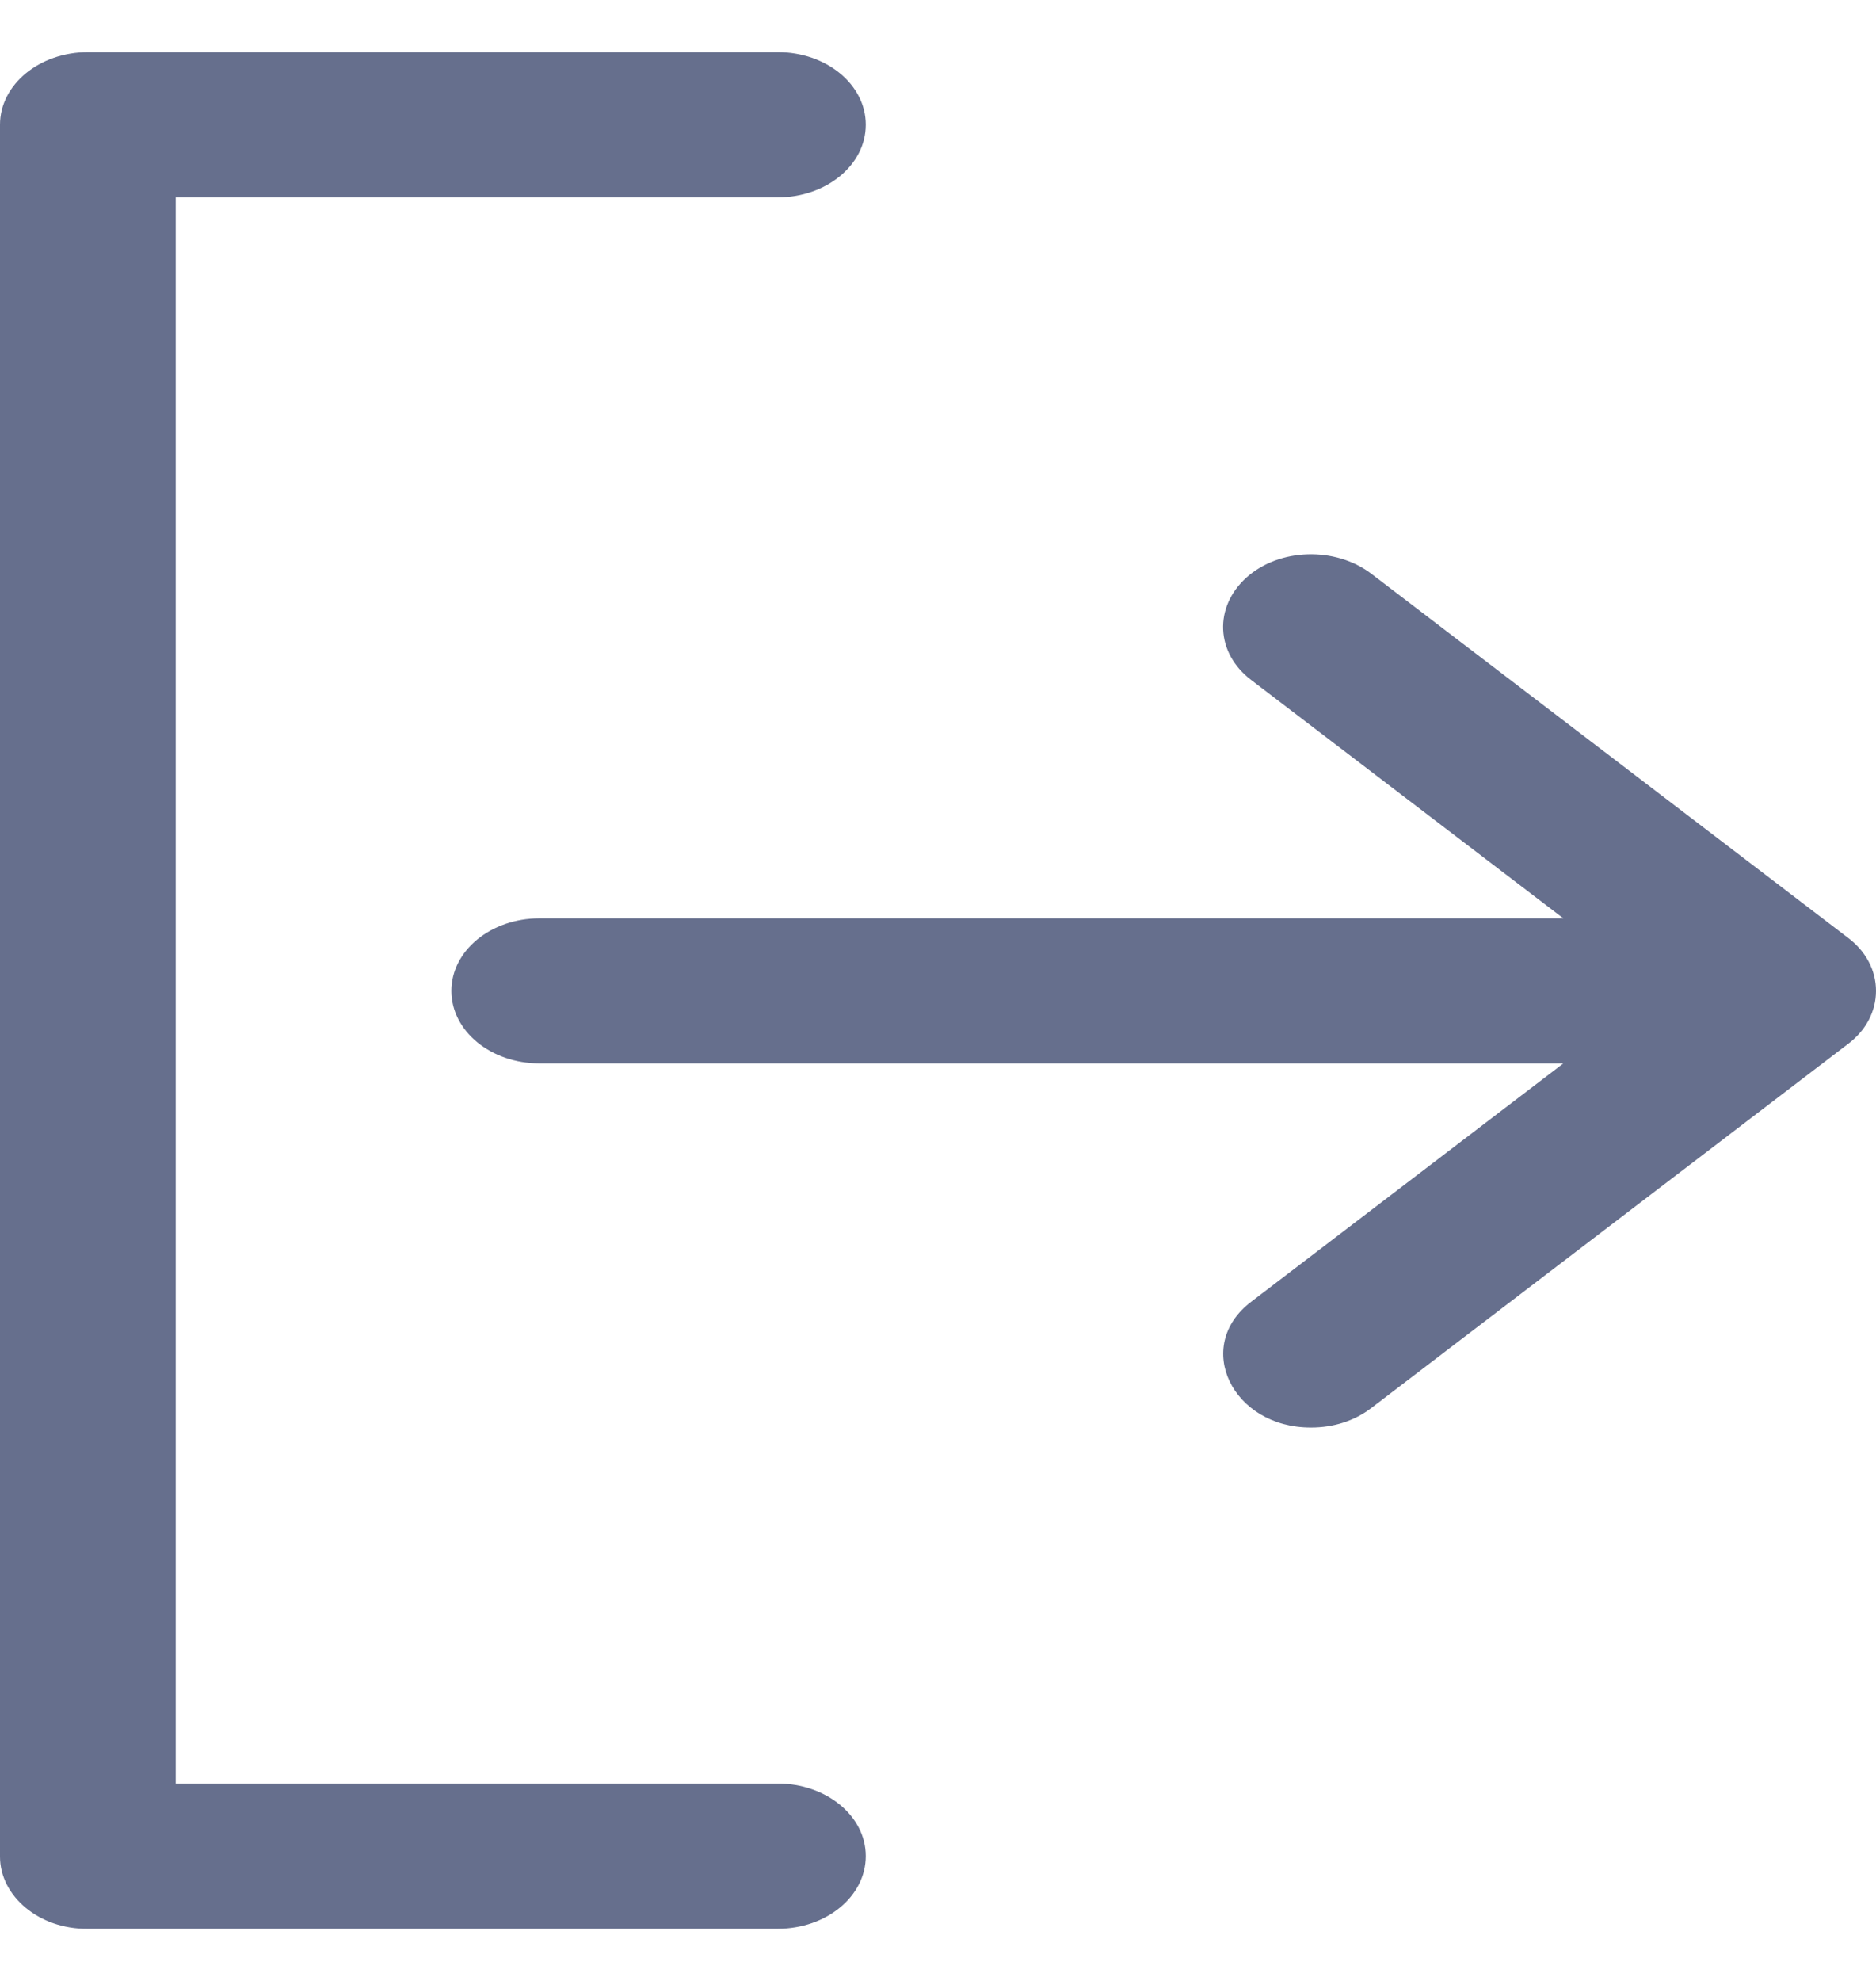 <svg width="18" height="19" viewBox="0 0 18 19" fill="none" xmlns="http://www.w3.org/2000/svg">
<path d="M0 17.808V1.196C0 0.811 0.378 0.5 0.846 0.5H7.461C7.929 0.5 8.307 0.811 8.307 1.196C8.307 1.582 7.929 1.893 7.461 1.893H1.686V17.107H7.461C7.929 17.107 8.307 17.418 8.307 17.803C8.307 18.189 7.929 18.5 7.461 18.5H0.84C0.378 18.505 0 18.189 0 17.808Z" fill="#666F8D"/>
<path d="M18 9.504C18 9.699 17.904 9.885 17.729 10.015L13.156 13.506C12.992 13.631 12.79 13.692 12.581 13.692C11.825 13.696 11.442 12.912 12.006 12.485L15 10.2H5.177C4.709 10.2 4.331 9.889 4.331 9.504C4.331 9.119 4.709 8.808 5.177 8.808H15L12.006 6.523C11.662 6.263 11.645 5.822 11.96 5.539C12.276 5.256 12.812 5.242 13.156 5.502L17.729 8.993C17.904 9.123 18 9.309 18 9.504Z" fill="#666F8D"/>
</svg>
